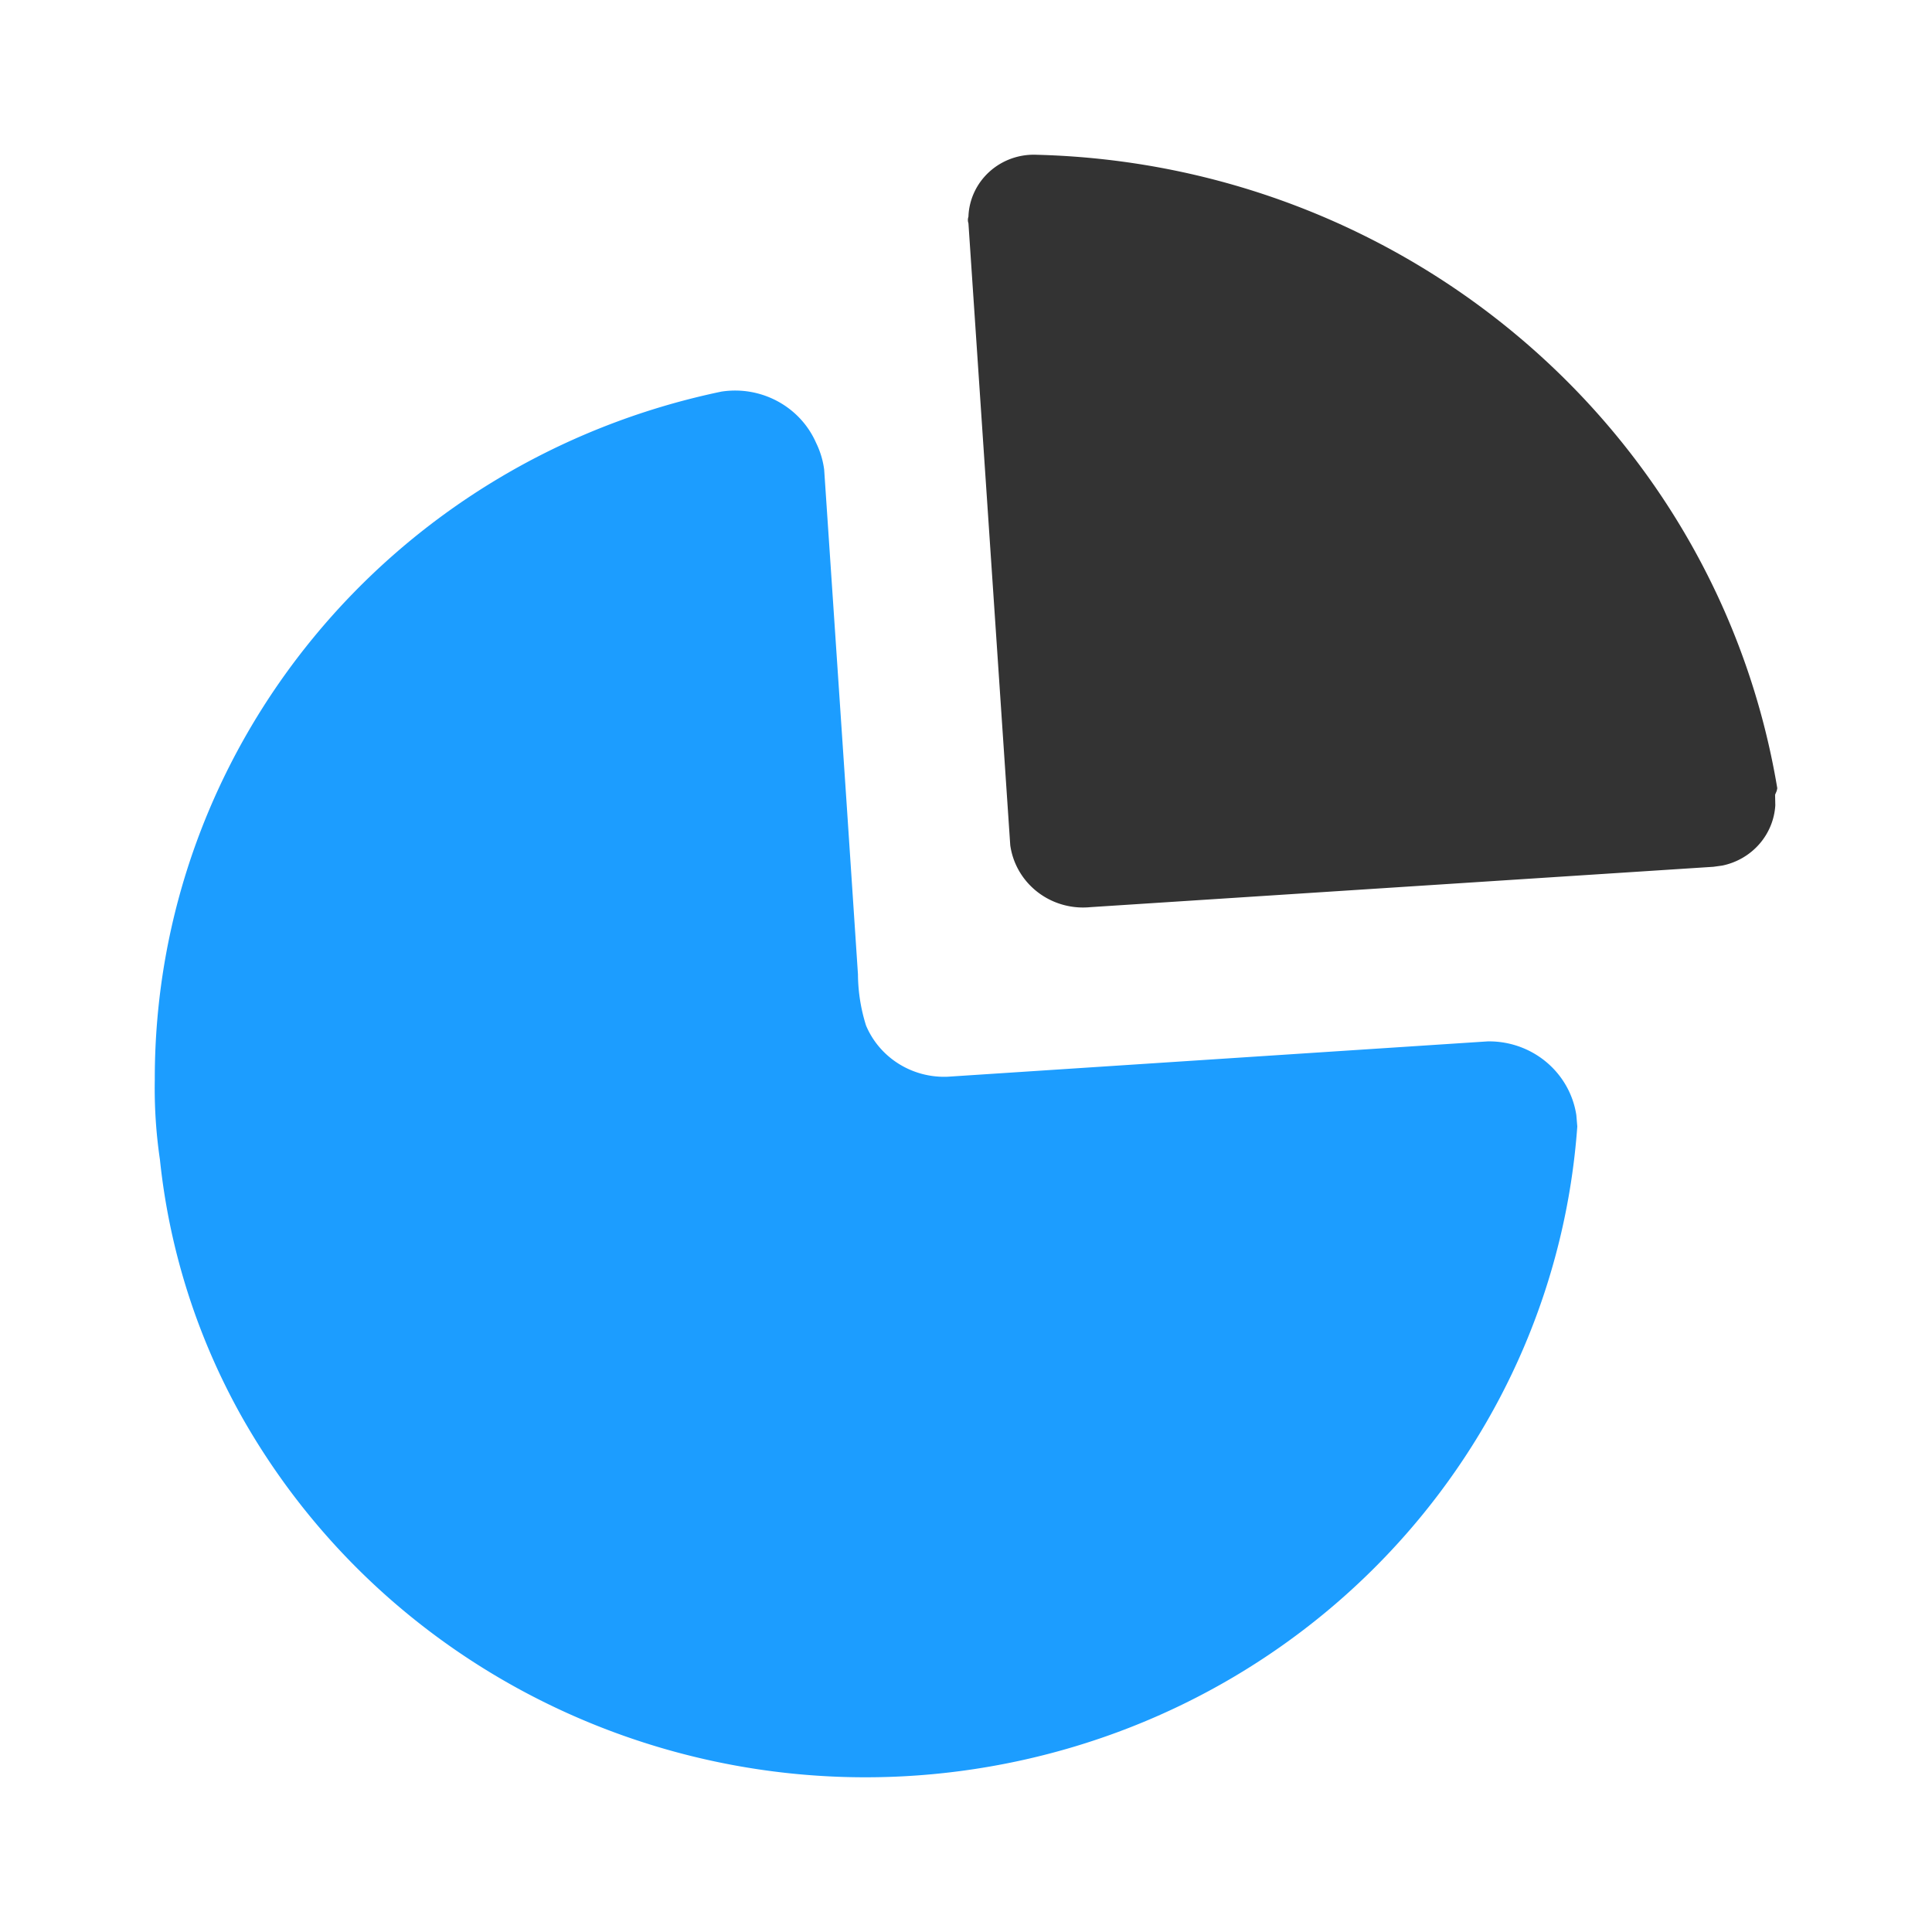 <svg t="1663585178573" class="icon" viewBox="0 0 1024 1024" version="1.1" xmlns="http://www.w3.org/2000/svg" p-id="4653"
  width="200" height="200">
  <path
    d="M432.54 234.708a45.613 45.613 0 0 1 4.283 14.143l11.972 178.061 5.942 89.498a92.053 92.053 0 0 0 4.284 27.138c7.177 17.055 24.443 27.894 43.228 27.139l286.24-18.73c12.394-0.204 24.364 4.433 33.274 12.892 7.426 7.05 12.22 16.27 13.73 26.189l0.507 6.022c-11.845 164.075-132.308 300.925-295.987 336.252-163.679 35.326-331.523-39.3-412.406-183.36-23.318-41.853-37.883-87.856-42.839-135.31a258.927 258.927 0 0 1-2.726-42.426c-0.256-175.907 124.969-327.984 300.26-364.646 21.096-3.286 41.779 7.886 50.237 27.138z"
    fill="#1C9DFF" p-id="4654"></path>
  <path
    d="M549.502 82.035C745.53 87.021 910.287 227.956 942 417.784l-0.303 1.4-0.865 2.038 0.12 5.591c-0.449 7.408-3.31 14.535-8.24 20.293-5.135 5.997-12.15 10.08-19.877 11.666l-4.711 0.646-330.197 21.39c-10.983 1.083-21.92-2.458-30.087-9.742-6.807-6.07-11.158-14.264-12.388-23.093L513.29 118.322a5.251 5.251 0 0 1 0-3.438c0.303-9.086 4.304-17.675 11.108-23.848 6.805-6.173 15.846-9.414 25.105-9z"
    fill="#333333" p-id="4655"></path>
</svg>
